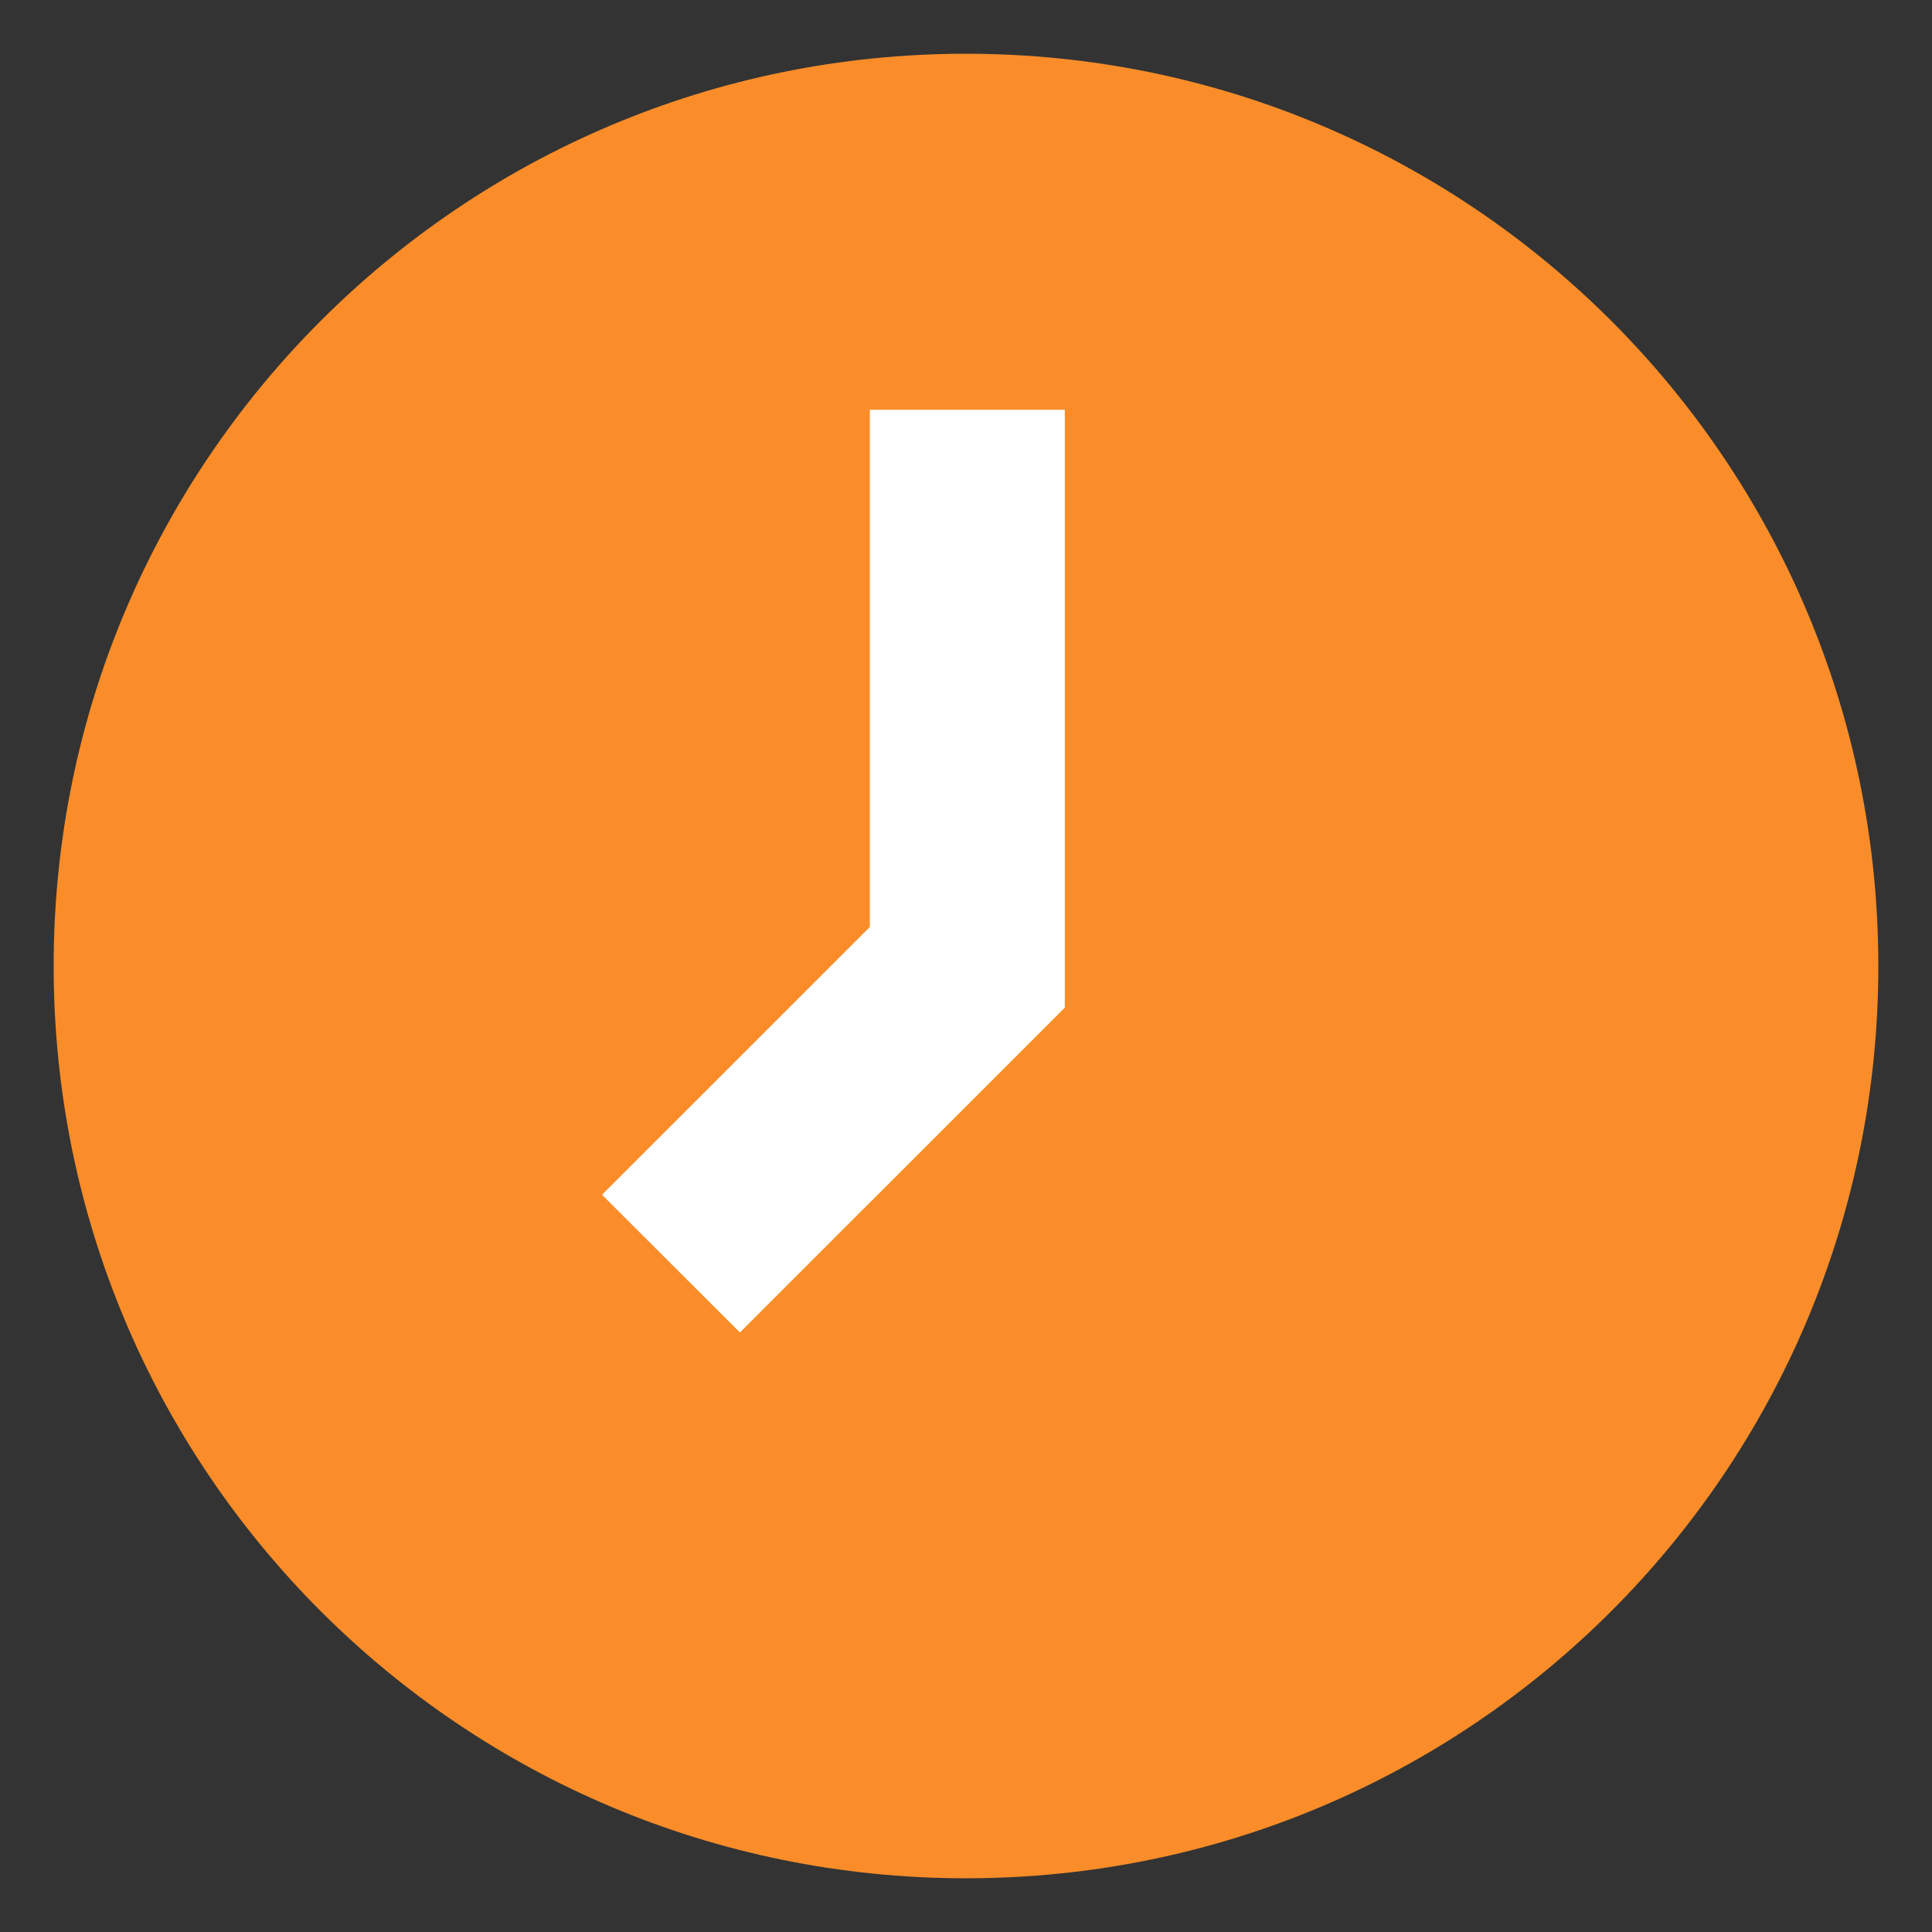 <?xml version="1.0" standalone="no"?>
<!DOCTYPE svg PUBLIC "-//W3C//DTD SVG 1.1//EN" "http://www.w3.org/Graphics/SVG/1.1/DTD/svg11.dtd">
<!--Generator: Xara Designer (www.xara.com), SVG filter version: 6.3.0.4-->
<svg stroke-width="0.501" stroke-linejoin="bevel" fill-rule="evenodd" xmlns:xlink="http://www.w3.org/1999/xlink" xmlns="http://www.w3.org/2000/svg" version="1.1" overflow="visible" width="233.671pt" height="233.671pt" viewBox="0 0 233.671 233.671">
 <rect x="0" y="0" width="233.671" height="233.671" fill="#333333" stroke="none"/>
 <defs>
	</defs>
 <g id="Document" fill="none" stroke="black" font-family="Times New Roman" font-size="16" transform="scale(1 -1)">
  <g id="Spread" transform="translate(0 -233.671)">
   <g id="Layer 1">
    <path d="M 71.801,185.824 L 71.801,69.951 L 132.924,69.951 L 132.924,185.824 L 71.801,185.824 Z" stroke="none" stroke-width="0.5" stroke-linecap="round" fill="#ffffff" stroke-linejoin="miter" marker-start="none" marker-end="none" stroke-miterlimit="79.84"/>
    <g id="Group" stroke-linejoin="miter" stroke="none" stroke-width="3.146" fill="#fa8d29" stroke-miterlimit="79.84">
     <g id="Group_1">
      <g id="Group_2">
       <path d="M 116.835,227.171 C 55.856,227.171 6.49,177.814 6.49,116.835 C 6.49,55.855 55.856,6.498 116.835,6.498 C 177.815,6.498 227.18,55.855 227.18,116.835 C 227.18,177.814 177.815,227.171 116.835,227.171 Z M 128.783,111.802 L 89.491,72.511 L 72.814,89.166 L 105.204,121.551 L 105.204,184.106 L 128.783,184.106 L 128.783,111.802 Z" marker-start="none" marker-end="none"/>
      </g>
     </g>
    </g>
   </g>
  </g>
 </g>
</svg>
